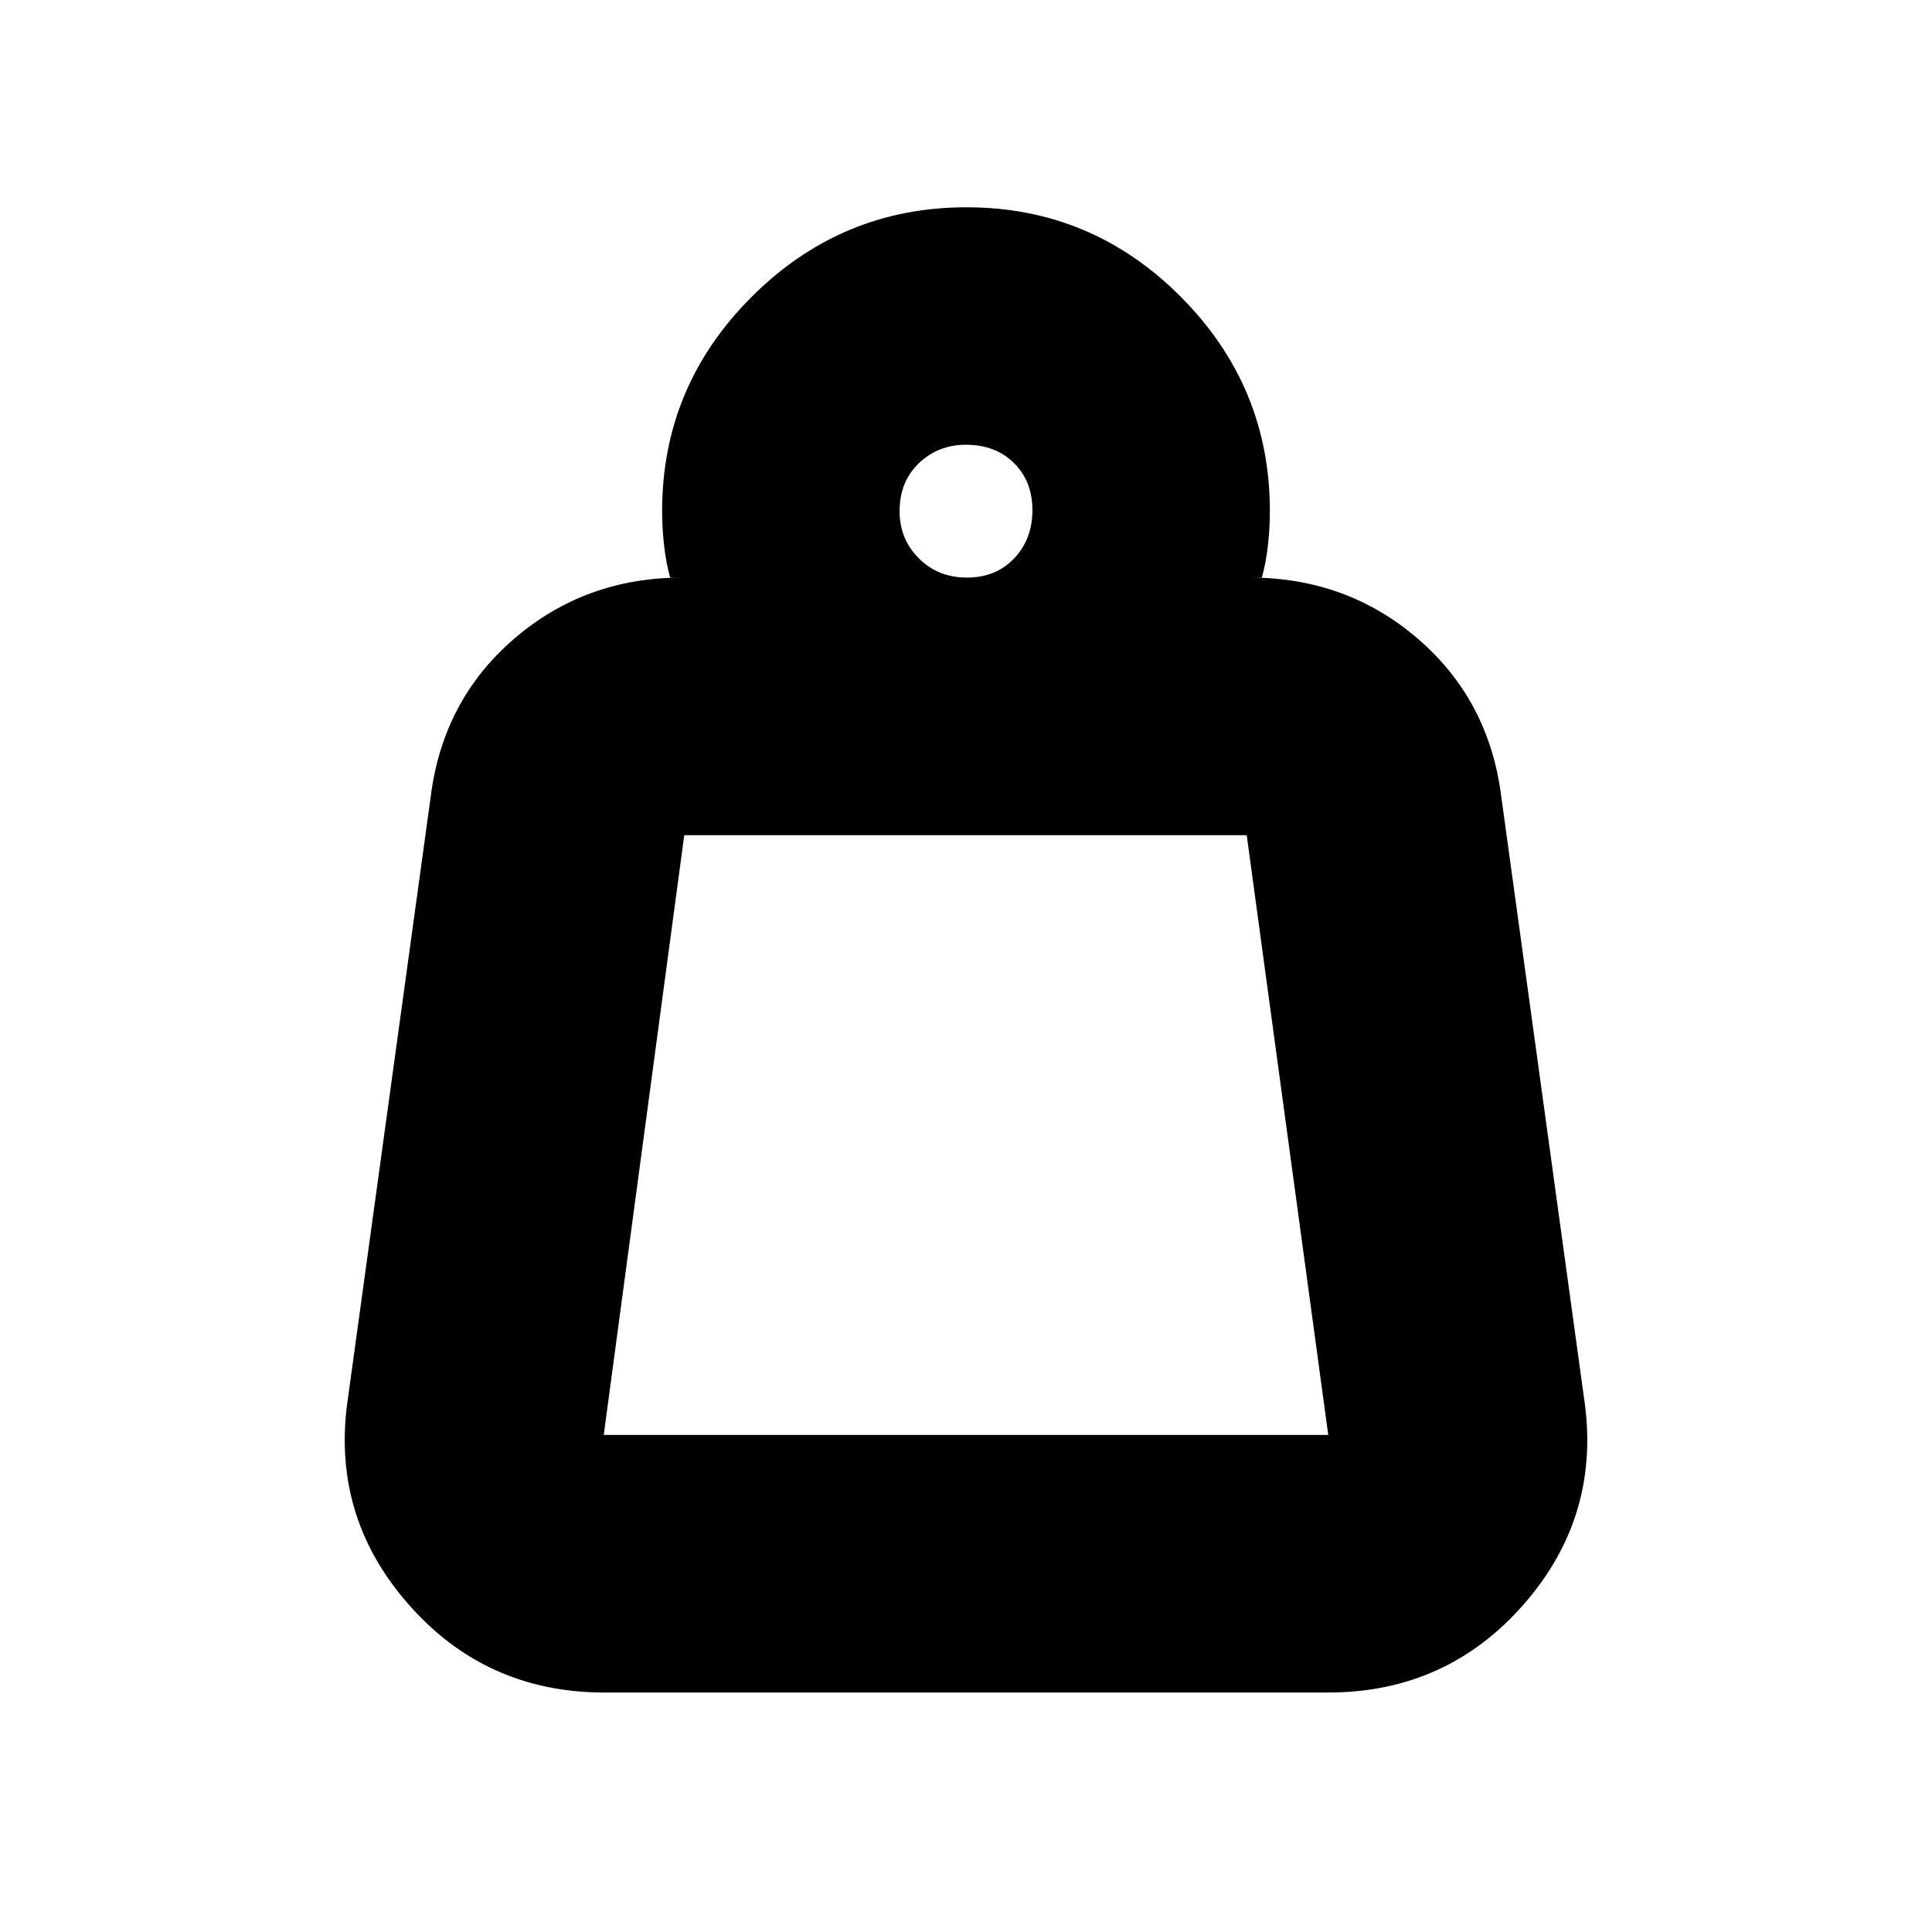 <svg xmlns="http://www.w3.org/2000/svg" height="20" viewBox="0 -960 960 960" width="20"><path d="M300-247h360l-40.51-298H340l-40 298Zm180.5-426q14.38 0 23.44-9.56 9.06-9.57 9.06-23.94 0-14.38-9.19-23.44Q494.63-739 480-739q-13.87 0-23.44 9.19Q447-720.63 447-706q0 13.87 9.56 23.44 9.57 9.56 23.94 9.56Zm146.5 0h-6q48.3 0 83.65 30.5Q740-612 746-564l41 298q9 58.44-29.46 102.72Q719.07-119 659.95-119H300.28q-59.13 0-97.7-44.28Q164-207.56 173-266l41-298q6-48 41.35-78.5T339-673h-6q-2-7-3-15.8t-1-17.2q0-62.08 44.53-106.54Q418.05-857 480.24-857q62.18 0 106.47 44.46T631-706q0 8.4-1 17.2-1 8.8-3 15.8ZM300-247h360-360Z"/></svg>
